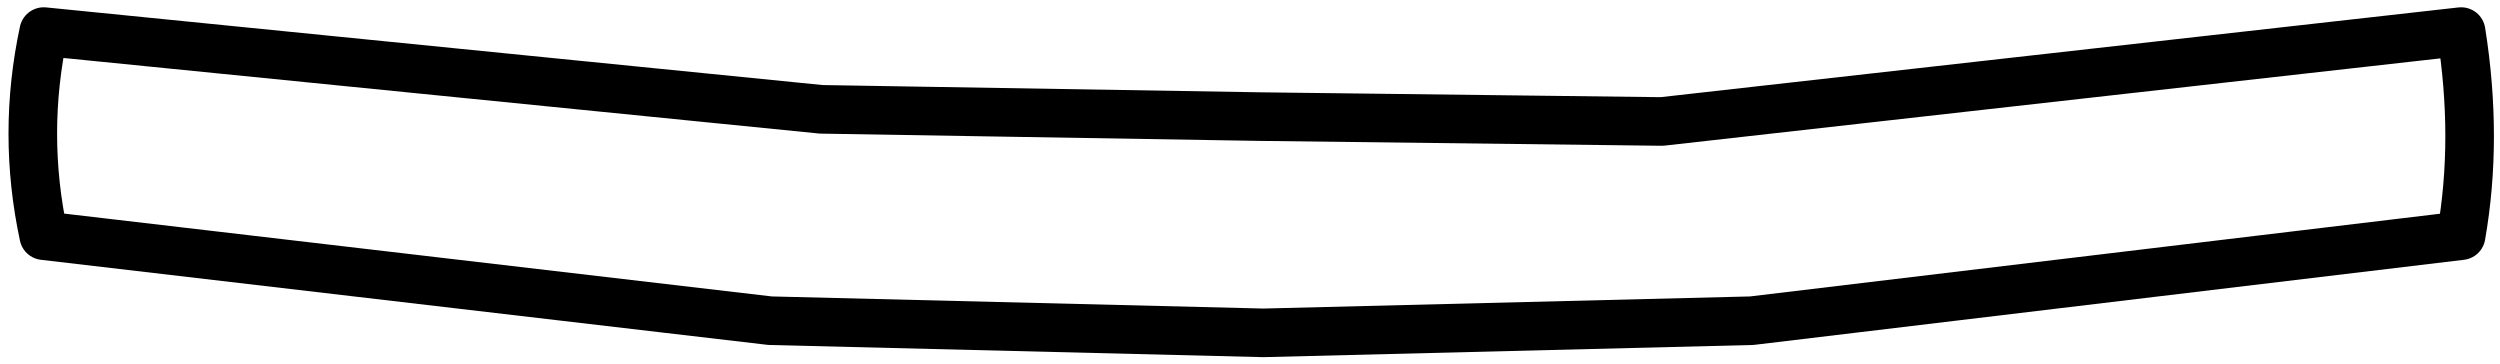 <?xml version="1.0" encoding="UTF-8" standalone="no"?>
<svg xmlns:xlink="http://www.w3.org/1999/xlink" height="7.5px" width="51.45px" xmlns="http://www.w3.org/2000/svg">
  <g transform="matrix(1.0, 0.0, 0.0, 1.0, 25.75, 4.05)">
    <path d="M24.9 -3.4 Q25.25 -1.2 24.9 0.8 L10.3 2.55 0.25 2.8 -9.9 2.55 -24.85 0.8 Q-25.3 -1.3 -24.85 -3.4 L-8.85 -1.8 0.2 -1.65 8.45 -1.55 24.9 -3.4" fill="#ffffff" fill-opacity="0.0" fill-rule="evenodd" stroke="none"/>
    <path d="M24.9 -3.4 Q25.25 -1.2 24.9 0.8 L10.3 2.55 0.25 2.8 -9.9 2.55 -24.85 0.8 Q-25.3 -1.3 -24.85 -3.4 L-8.85 -1.8 0.2 -1.65 8.45 -1.55 24.9 -3.4 Z" fill="none" stroke="#000000" stroke-linecap="square" stroke-linejoin="round" stroke-width="1.0"/>
  </g>
</svg>
